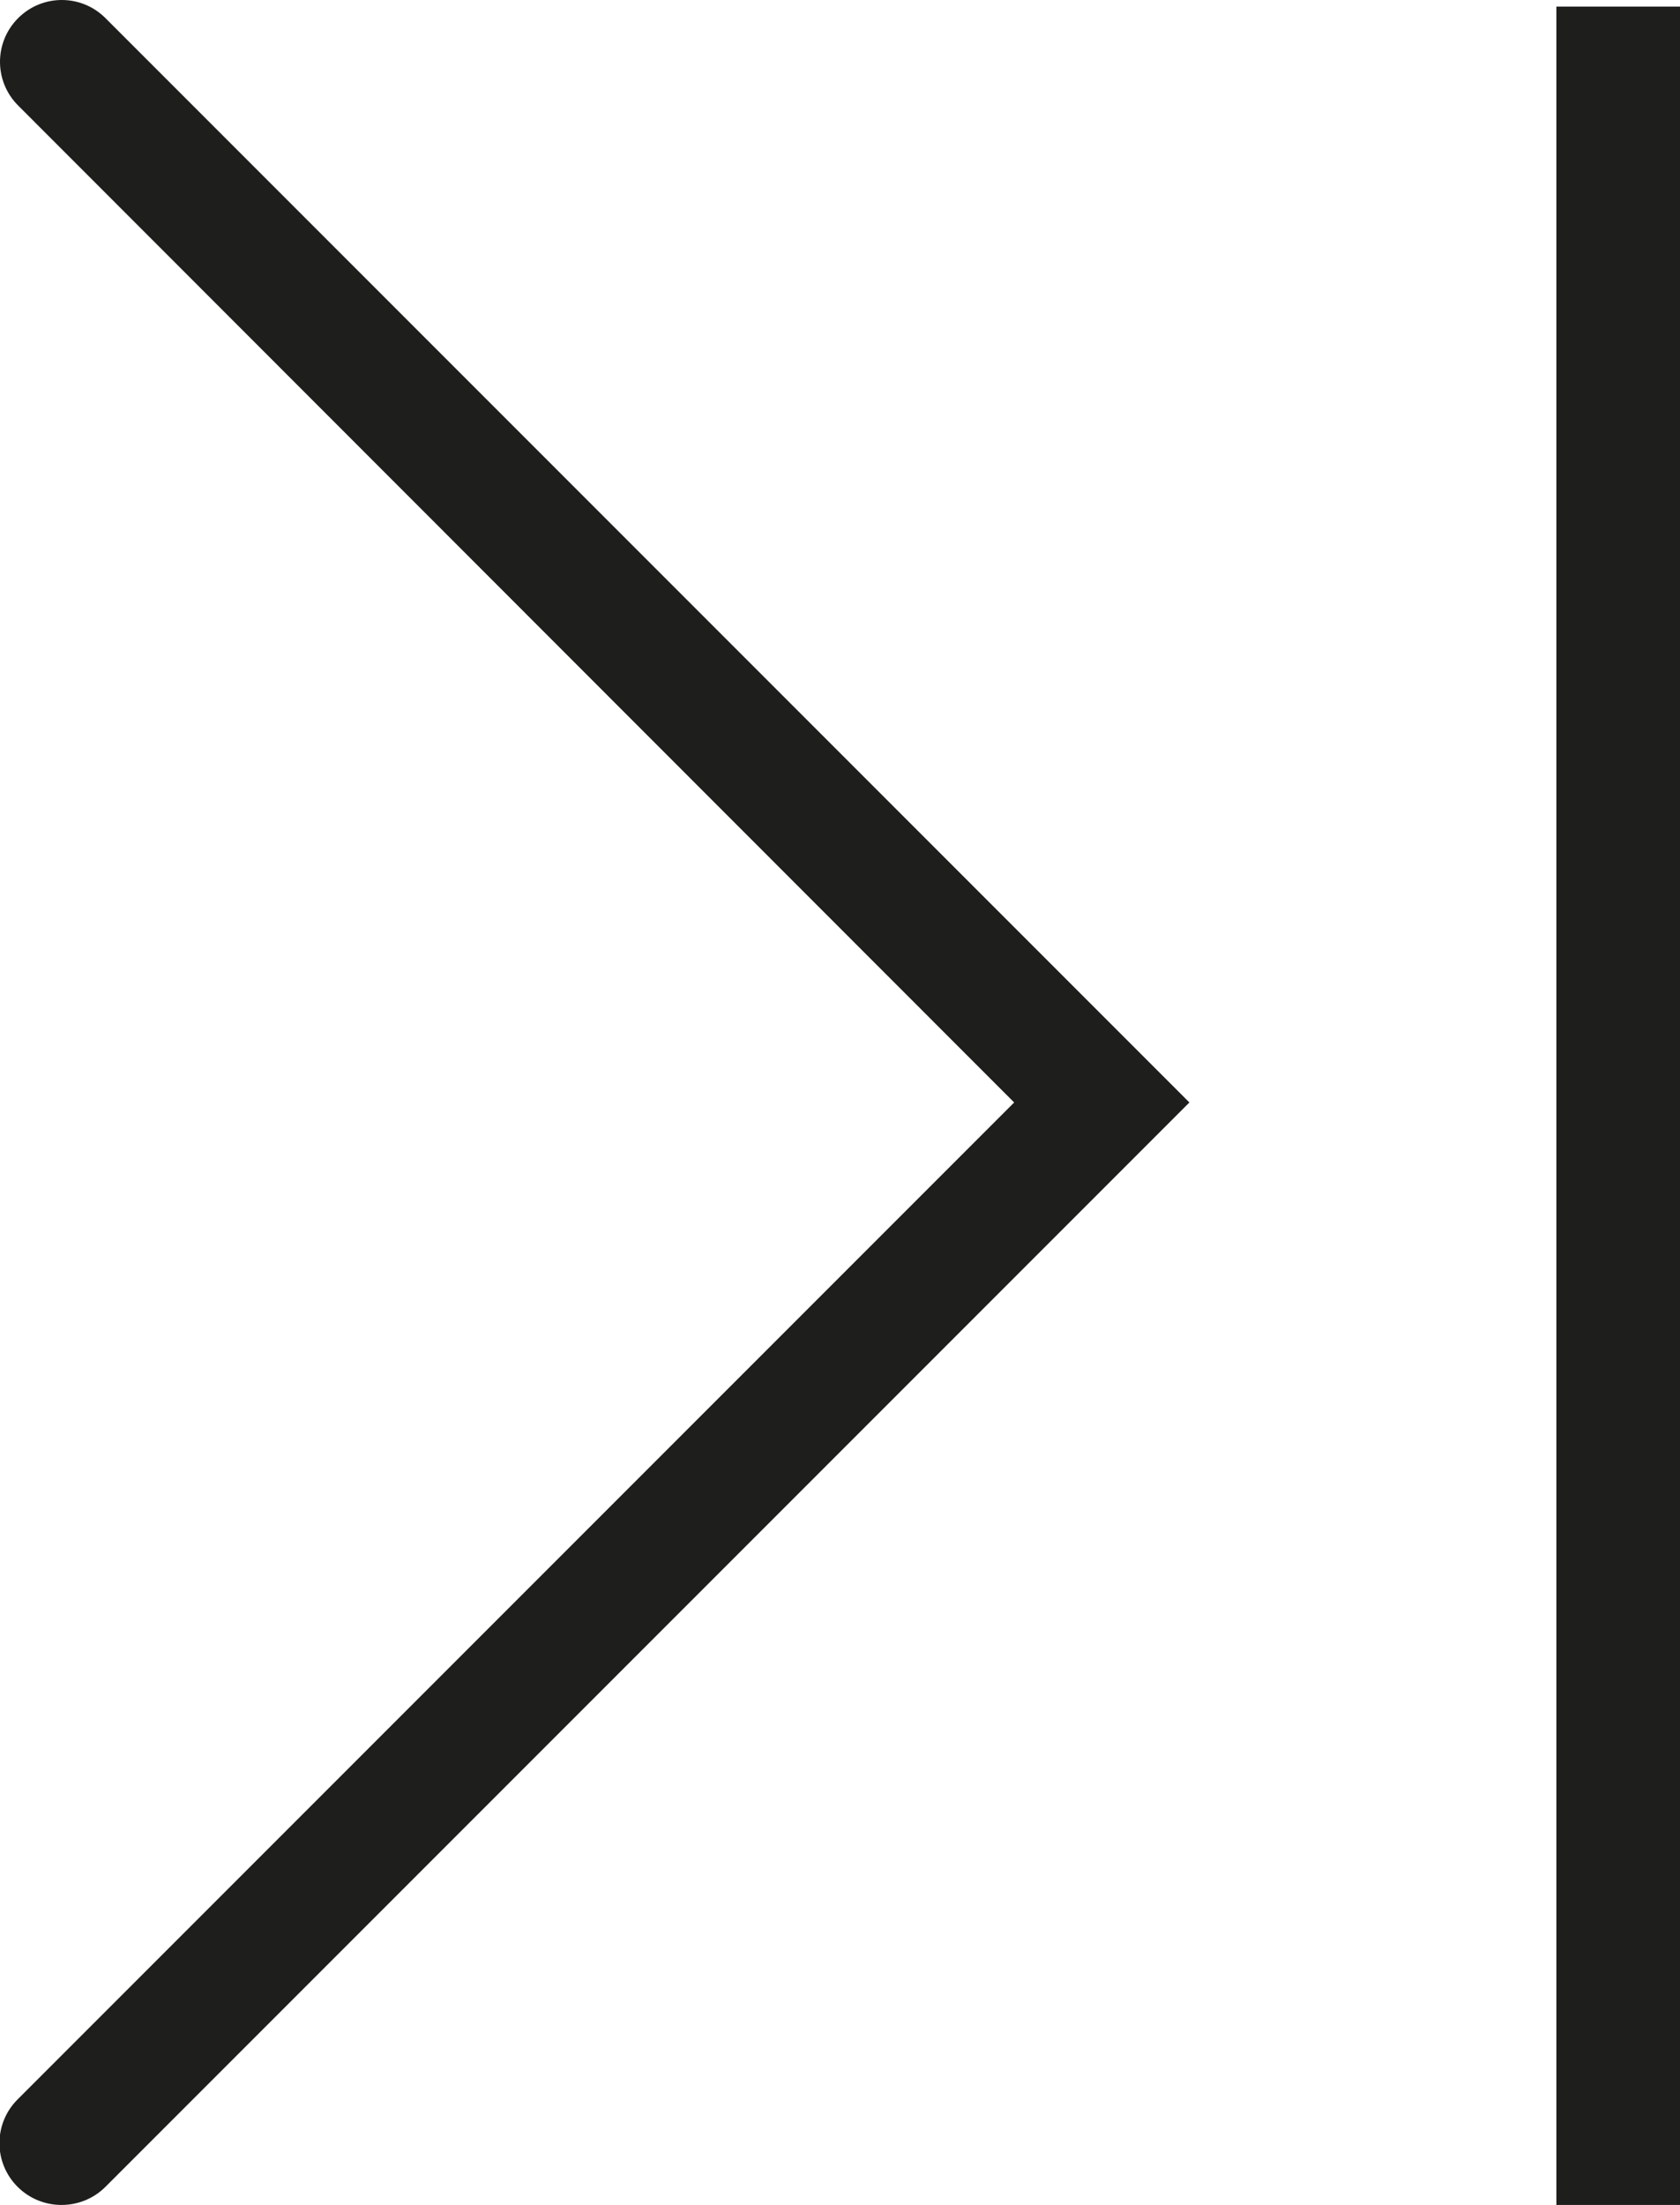 <?xml version="1.0" encoding="UTF-8"?>
<svg id="Ebene_2" xmlns="http://www.w3.org/2000/svg" viewBox="0 0 30.58 40.12">
  <defs>
    <style>
      .cls-1 {
        fill: #1e1e1c;
      }
    </style>
  </defs>
  <g id="_x33_219">
    <path class="cls-1" d="M1.92.33l19.73,19.73L1.92,39.79c-.22.22-.51.33-.8.33s-.58-.11-.8-.33c-.44-.44-.44-1.15,0-1.59l18.14-18.14L.33,1.92C-.11,1.48-.11.77.33.33.77-.11,1.48-.11,1.92.33ZM28.33.12v40h2.25V.12h-2.25Z"/>
  </g>
</svg>
